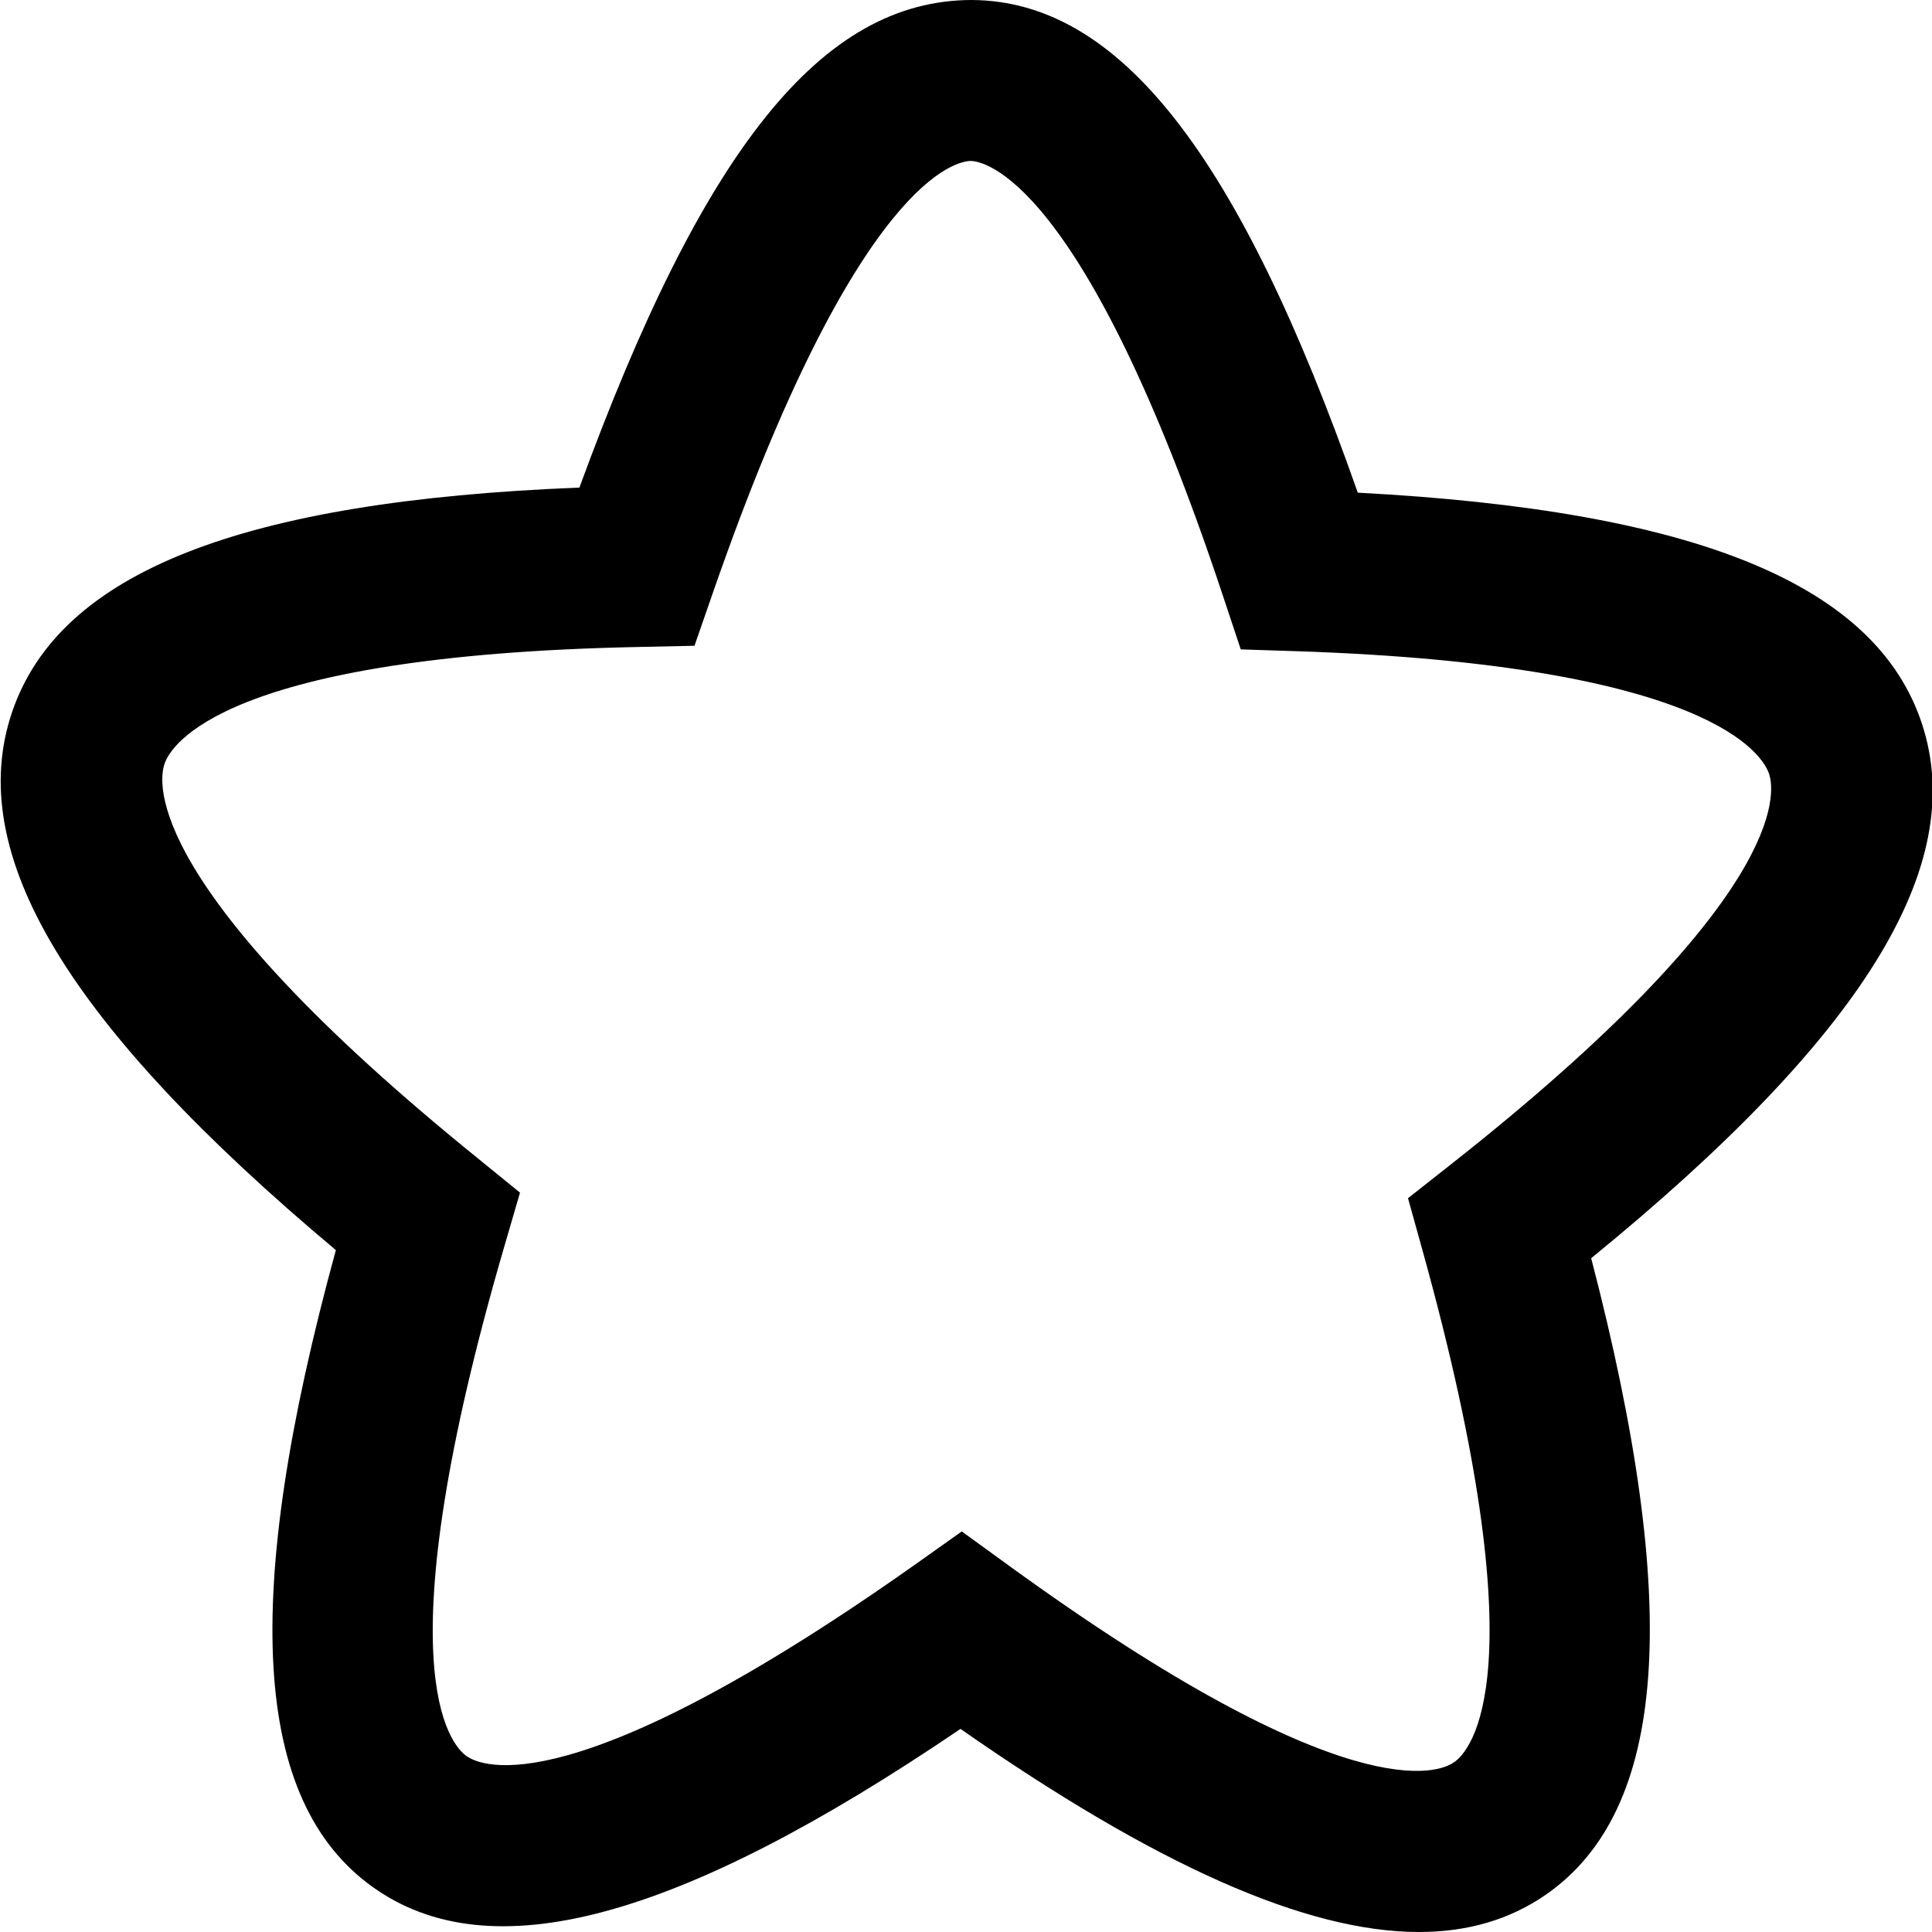 <?xml version="1.0" standalone="no"?><!DOCTYPE svg PUBLIC "-//W3C//DTD SVG 1.1//EN" "http://www.w3.org/Graphics/SVG/1.1/DTD/svg11.dtd"><svg t="1691560283537" class="icon" viewBox="0 0 1024 1024" version="1.1" xmlns="http://www.w3.org/2000/svg" p-id="992" xmlns:xlink="http://www.w3.org/1999/xlink" width="200" height="200"><path d="M752.095 1024c-59.904 0-139.456-35.392-243.008-107.648-149.888 101.76-249.216 128.32-311.488 83.84-63.808-45.568-70.08-153.152-19.584-337.6C35.423 543.04-19.169 452.032 6.495 377.152c25.152-73.6 120.96-111.616 300.608-118.72C372.511 79.488 435.295 0.064 515.103 0c77.952 0.512 141.44 81.28 204.544 261.12 179.52 9.472 274.816 48.64 299.072 122.624 24.64 75.136-31.104 165.504-175.36 283.136 48.192 185.088 40.448 292.544-23.936 337.28-19.008 13.184-41.344 19.84-67.328 19.84zM509.791 811.712l24.704 17.92c179.968 130.752 228.48 109.952 236.288 104.32 8.192-5.632 45.952-45.44-16.896-271.488l-7.616-27.392 22.336-17.6c179.264-141.184 172.288-197.312 169.088-207.168-3.136-9.6-30.016-57.856-250.368-65.152l-29.696-0.96-9.408-28.288C573.919 92.16 520.351 85.376 514.527 85.312c-6.208 0-59.648 6.784-136.704 228.928l-9.728 28.032-29.76 0.64c-220.416 4.416-247.936 52.352-251.136 61.952-3.392 9.728-11.136 65.792 166.4 209.344l22.016 17.92-7.936 27.2c-65.856 225.28-28.608 265.6-20.48 271.36 7.872 5.696 56.064 27.008 237.632-101.312l24.896-17.664z" p-id="993"></path></svg>